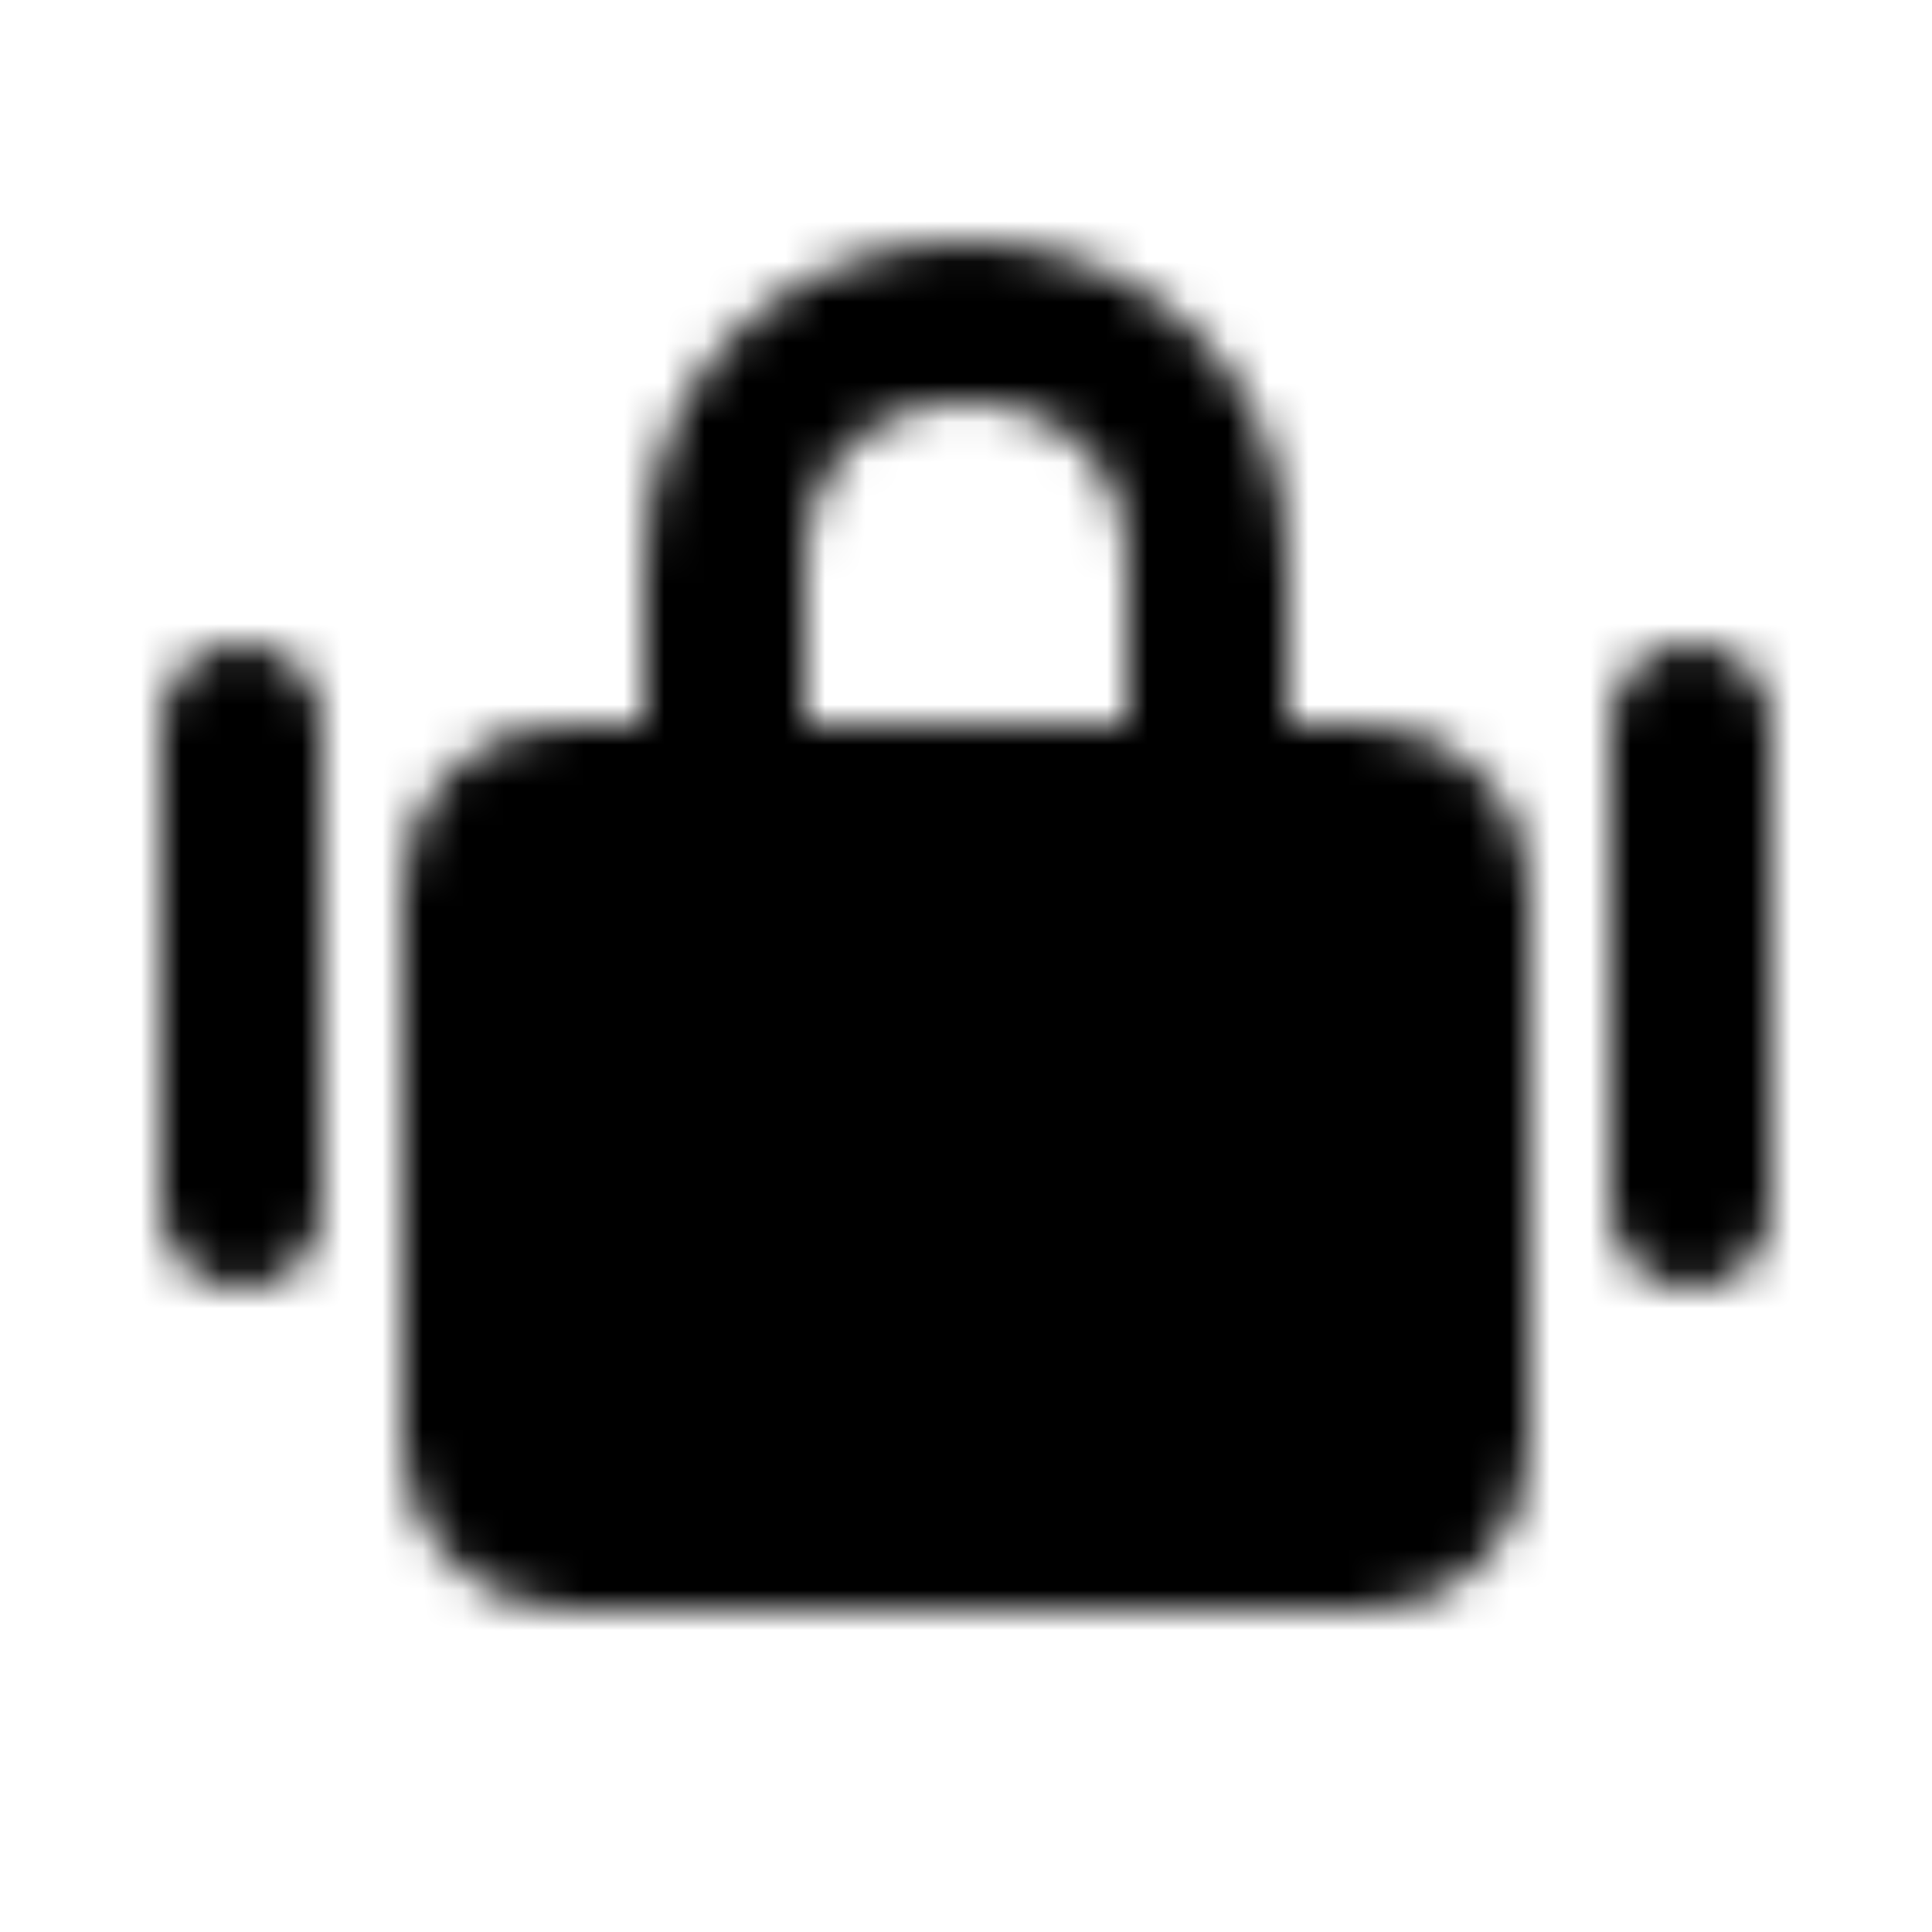 <svg xmlns="http://www.w3.org/2000/svg" width="1em" height="1em" viewBox="0 0 48 48"><defs><mask id="IconifyId195ad048a32870fdf37437"><g fill="none" stroke="#fff" stroke-linejoin="round" stroke-width="4"><rect width="24" height="18" x="12" y="20" fill="#555" rx="2"/><path stroke-linecap="round" d="M18 20v-6c0-3.682 2.686-6 6-6s6 2.318 6 6v6m-6 8v2M6 18v12m36-12v12"/></g></mask></defs><path fill="currentColor" d="M0 0h48v48H0z" mask="url(#IconifyId195ad048a32870fdf37437)"/></svg>